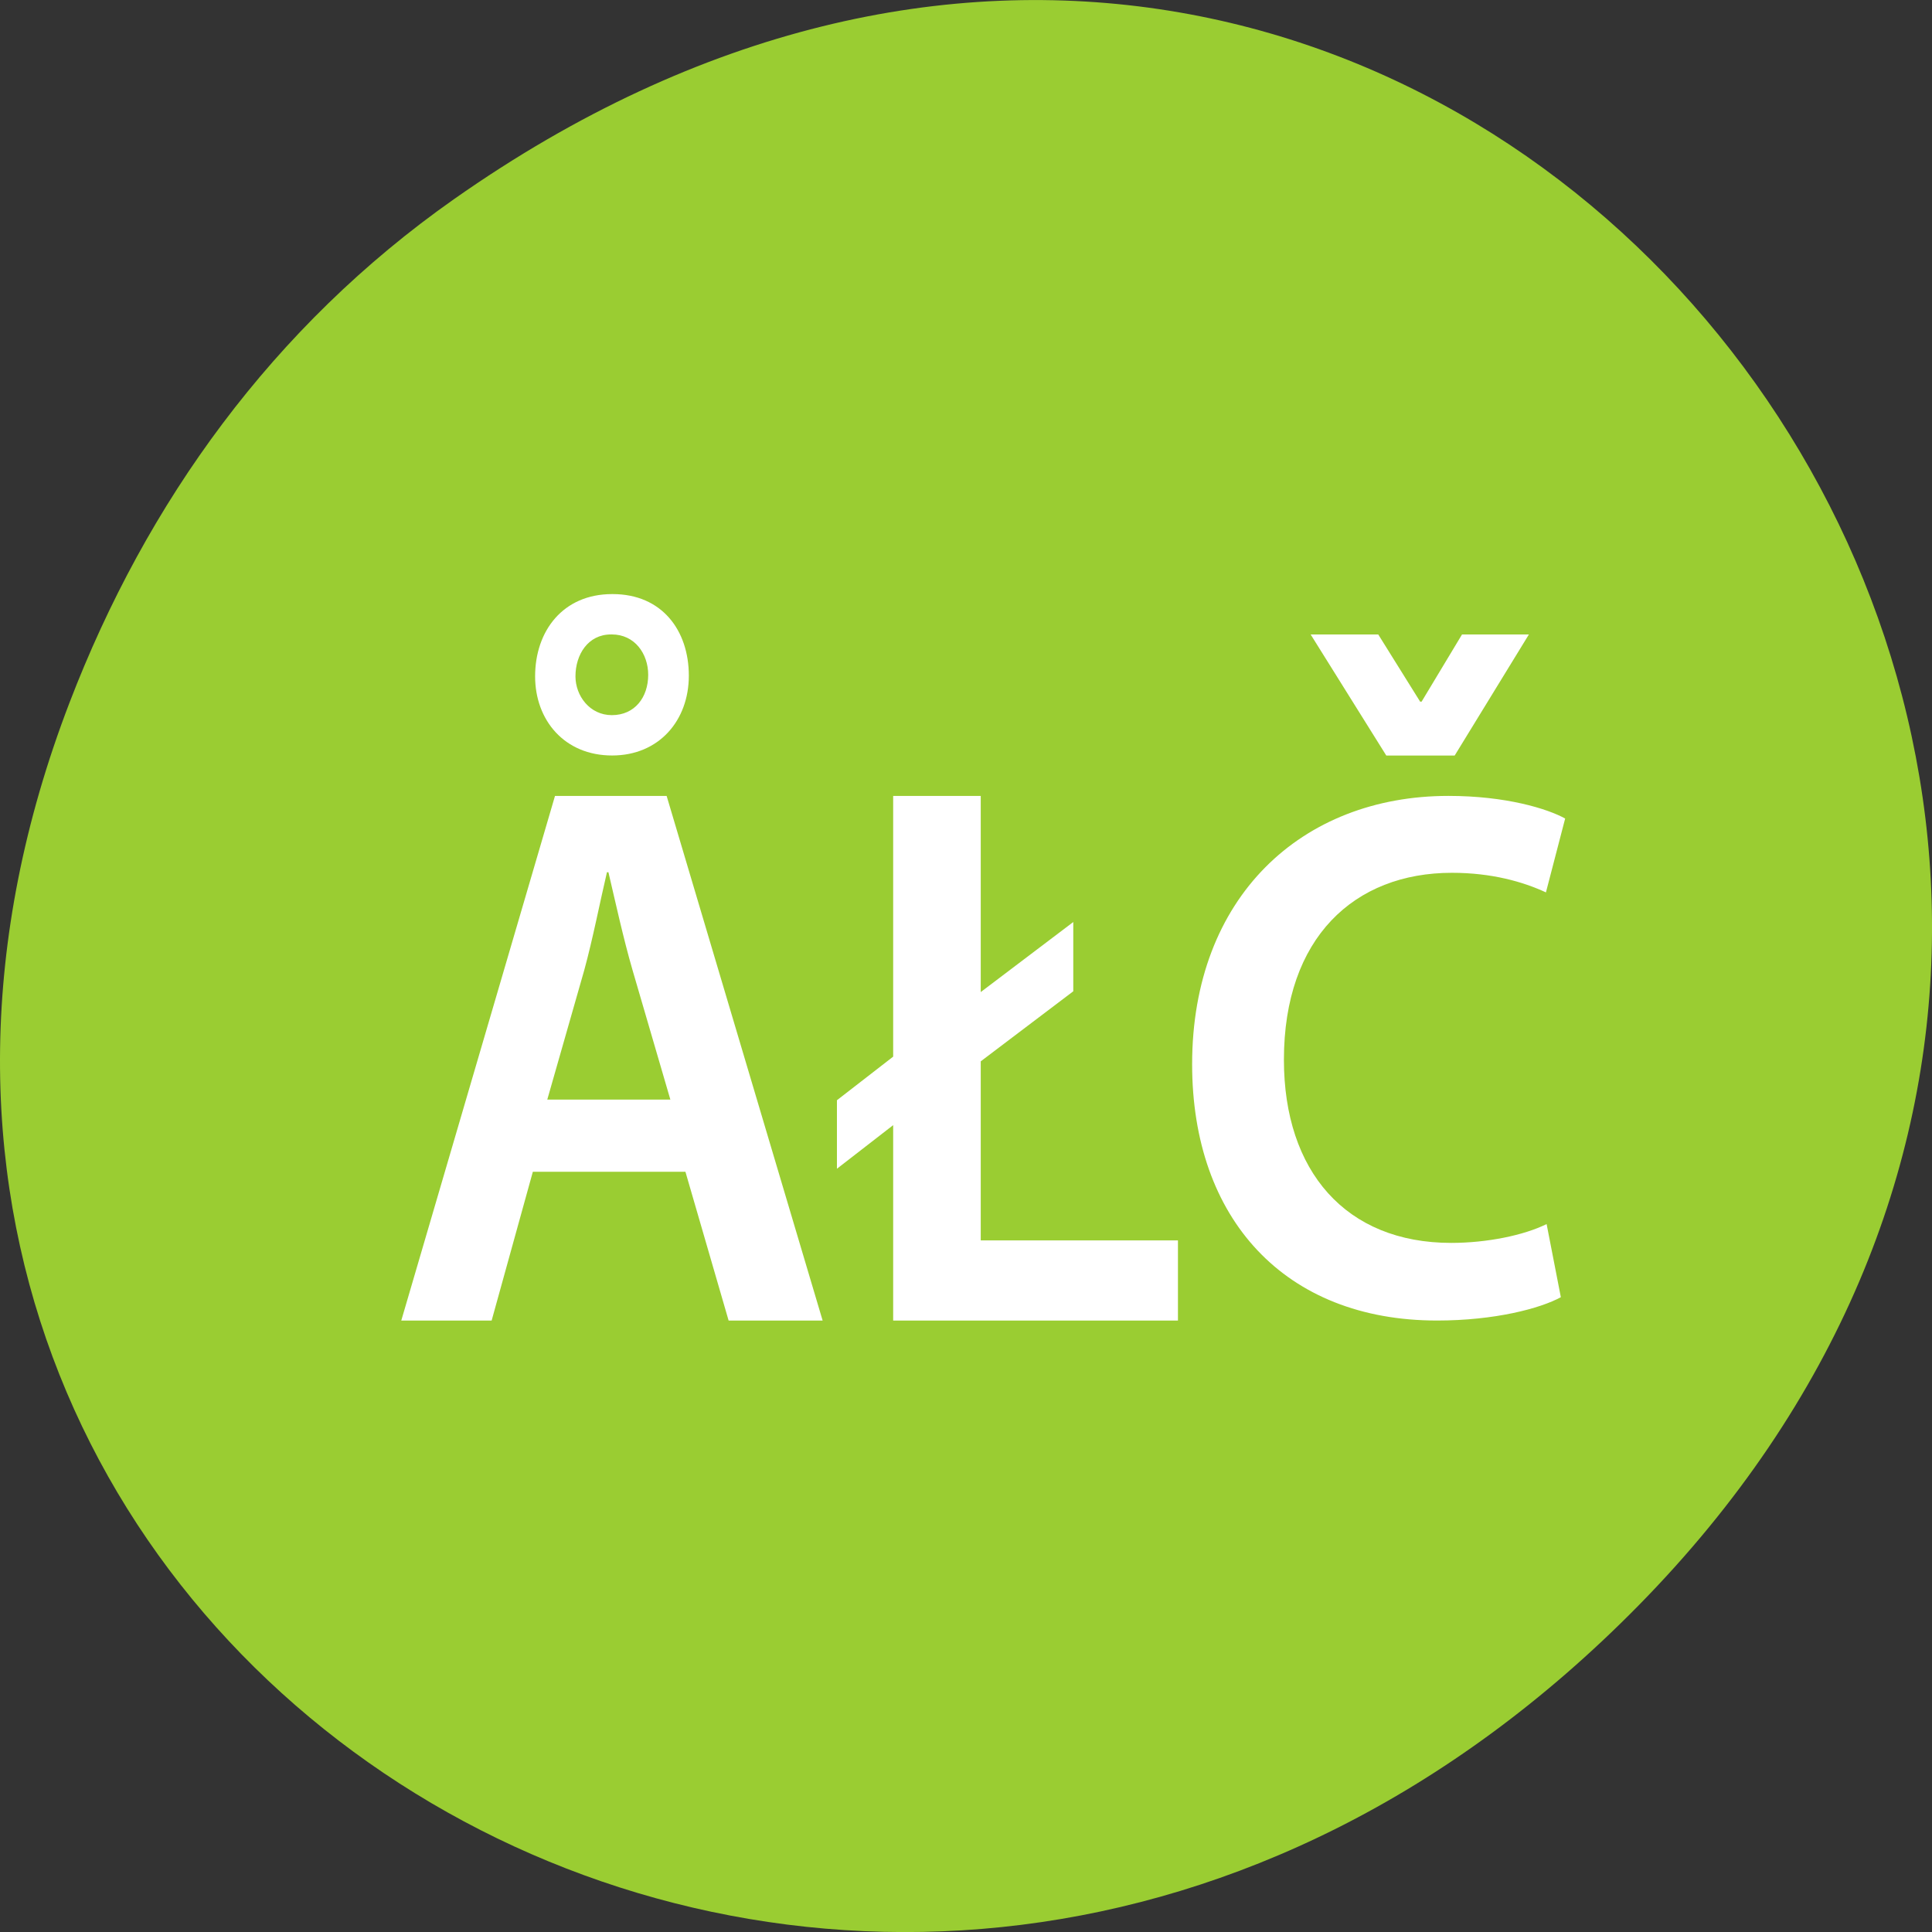 <svg xmlns="http://www.w3.org/2000/svg" viewBox="0 0 256 256"><rect x="0" y="0" width="256" height="256" fill="#333333" stroke="none"/><defs><clipPath><path d="m 27.707 56.824 h 82.29 v 139.69 h -82.29"/></clipPath><clipPath><path d="m 74 56.824 h 129 v 139.69 h -129"/></clipPath><clipPath><path d="m 148 97 h 77.63 v 24 h -77.62"/></clipPath><clipPath><path d="m 171 132 h 54.625 v 24 h -54.625"/></clipPath></defs><g transform="translate(0 -796.36)"><path d="m 60.17 822.74 c 130.93 -92.05 263.6 77.948 156.91 186.39 -100.51 102.17 -256.68 7.449 -207.86 -119.69 10.185 -26.526 26.914 -49.802 50.948 -66.7 z" style="fill:#9acd32;color:#000"/><g transform="matrix(1.242 0 0 1.378 53.17 877.41)" style="fill:#fff"><path d="m 16.401 17.716 l -16.401 50.45 h 9.641 l 4.396 -14.308 h 16.28 l 4.608 14.308 h 10.03 l -16.644 -50.45 h -11.914 z m 5.548 7.338 h 0.152 c 0.76 2.918 1.59 6.359 2.577 9.426 l 4.03 12.435 h -13.13 l 3.941 -12.435 c 0.911 -2.992 1.666 -6.508 2.425 -9.426 z"/><path transform="matrix(0.97 0 0 0.97 0 -28.851)" d="m 23.19 28 c -5.401 0 -8.468 3.645 -8.469 8.156 0 4.34 3.224 7.844 8.469 7.844 5.167 0 8.437 -3.48 8.438 -7.906 c 0 -4.51 -2.974 -8.094 -8.375 -8.094 h -0.063 z m -0.125 4 h 0.094 c 2.521 0 4 1.919 4 4 0 2.239 -1.479 4 -4 4 -2.435 0 -4 -1.924 -4 -3.844 c 0 -2.16 1.384 -4.156 3.906 -4.156 z"/><path d="m 52.48 68.16 v -18.786 l -6 4.192 v -6.587 l 6 -4.192 v -25.07 h 9.342 v 18.861 l 9.873 -6.736 v 6.661 l -9.873 6.736 v 17.215 h 21.04 v 7.709 h -30.38 v 0.001 z"/><path d="m 123.72 65.915 c -2.202 1.087 -7.06 2.247 -13.215 2.247 -16.253 0 -26.13 -9.785 -26.13 -24.643 0 -16.09 11.696 -25.804 27.341 -25.804 6.152 0 10.558 1.233 12.456 2.175 l -2.051 7.103 c -2.431 -1.015 -5.771 -1.884 -10.03 -1.884 -10.404 0 -17.924 6.233 -17.924 17.975 0 10.728 6.607 17.613 17.849 17.613 3.797 0 7.746 -0.725 10.177 -1.812 l 1.518 7.03 z"/><path d="m 105.09 13.835 l -8.07 -11.642 h 7.212 l 4.468 6.457 h 0.157 l 4.311 -6.457 h 7.134 l -7.918 11.642 h -7.29 z"/></g></g></svg>